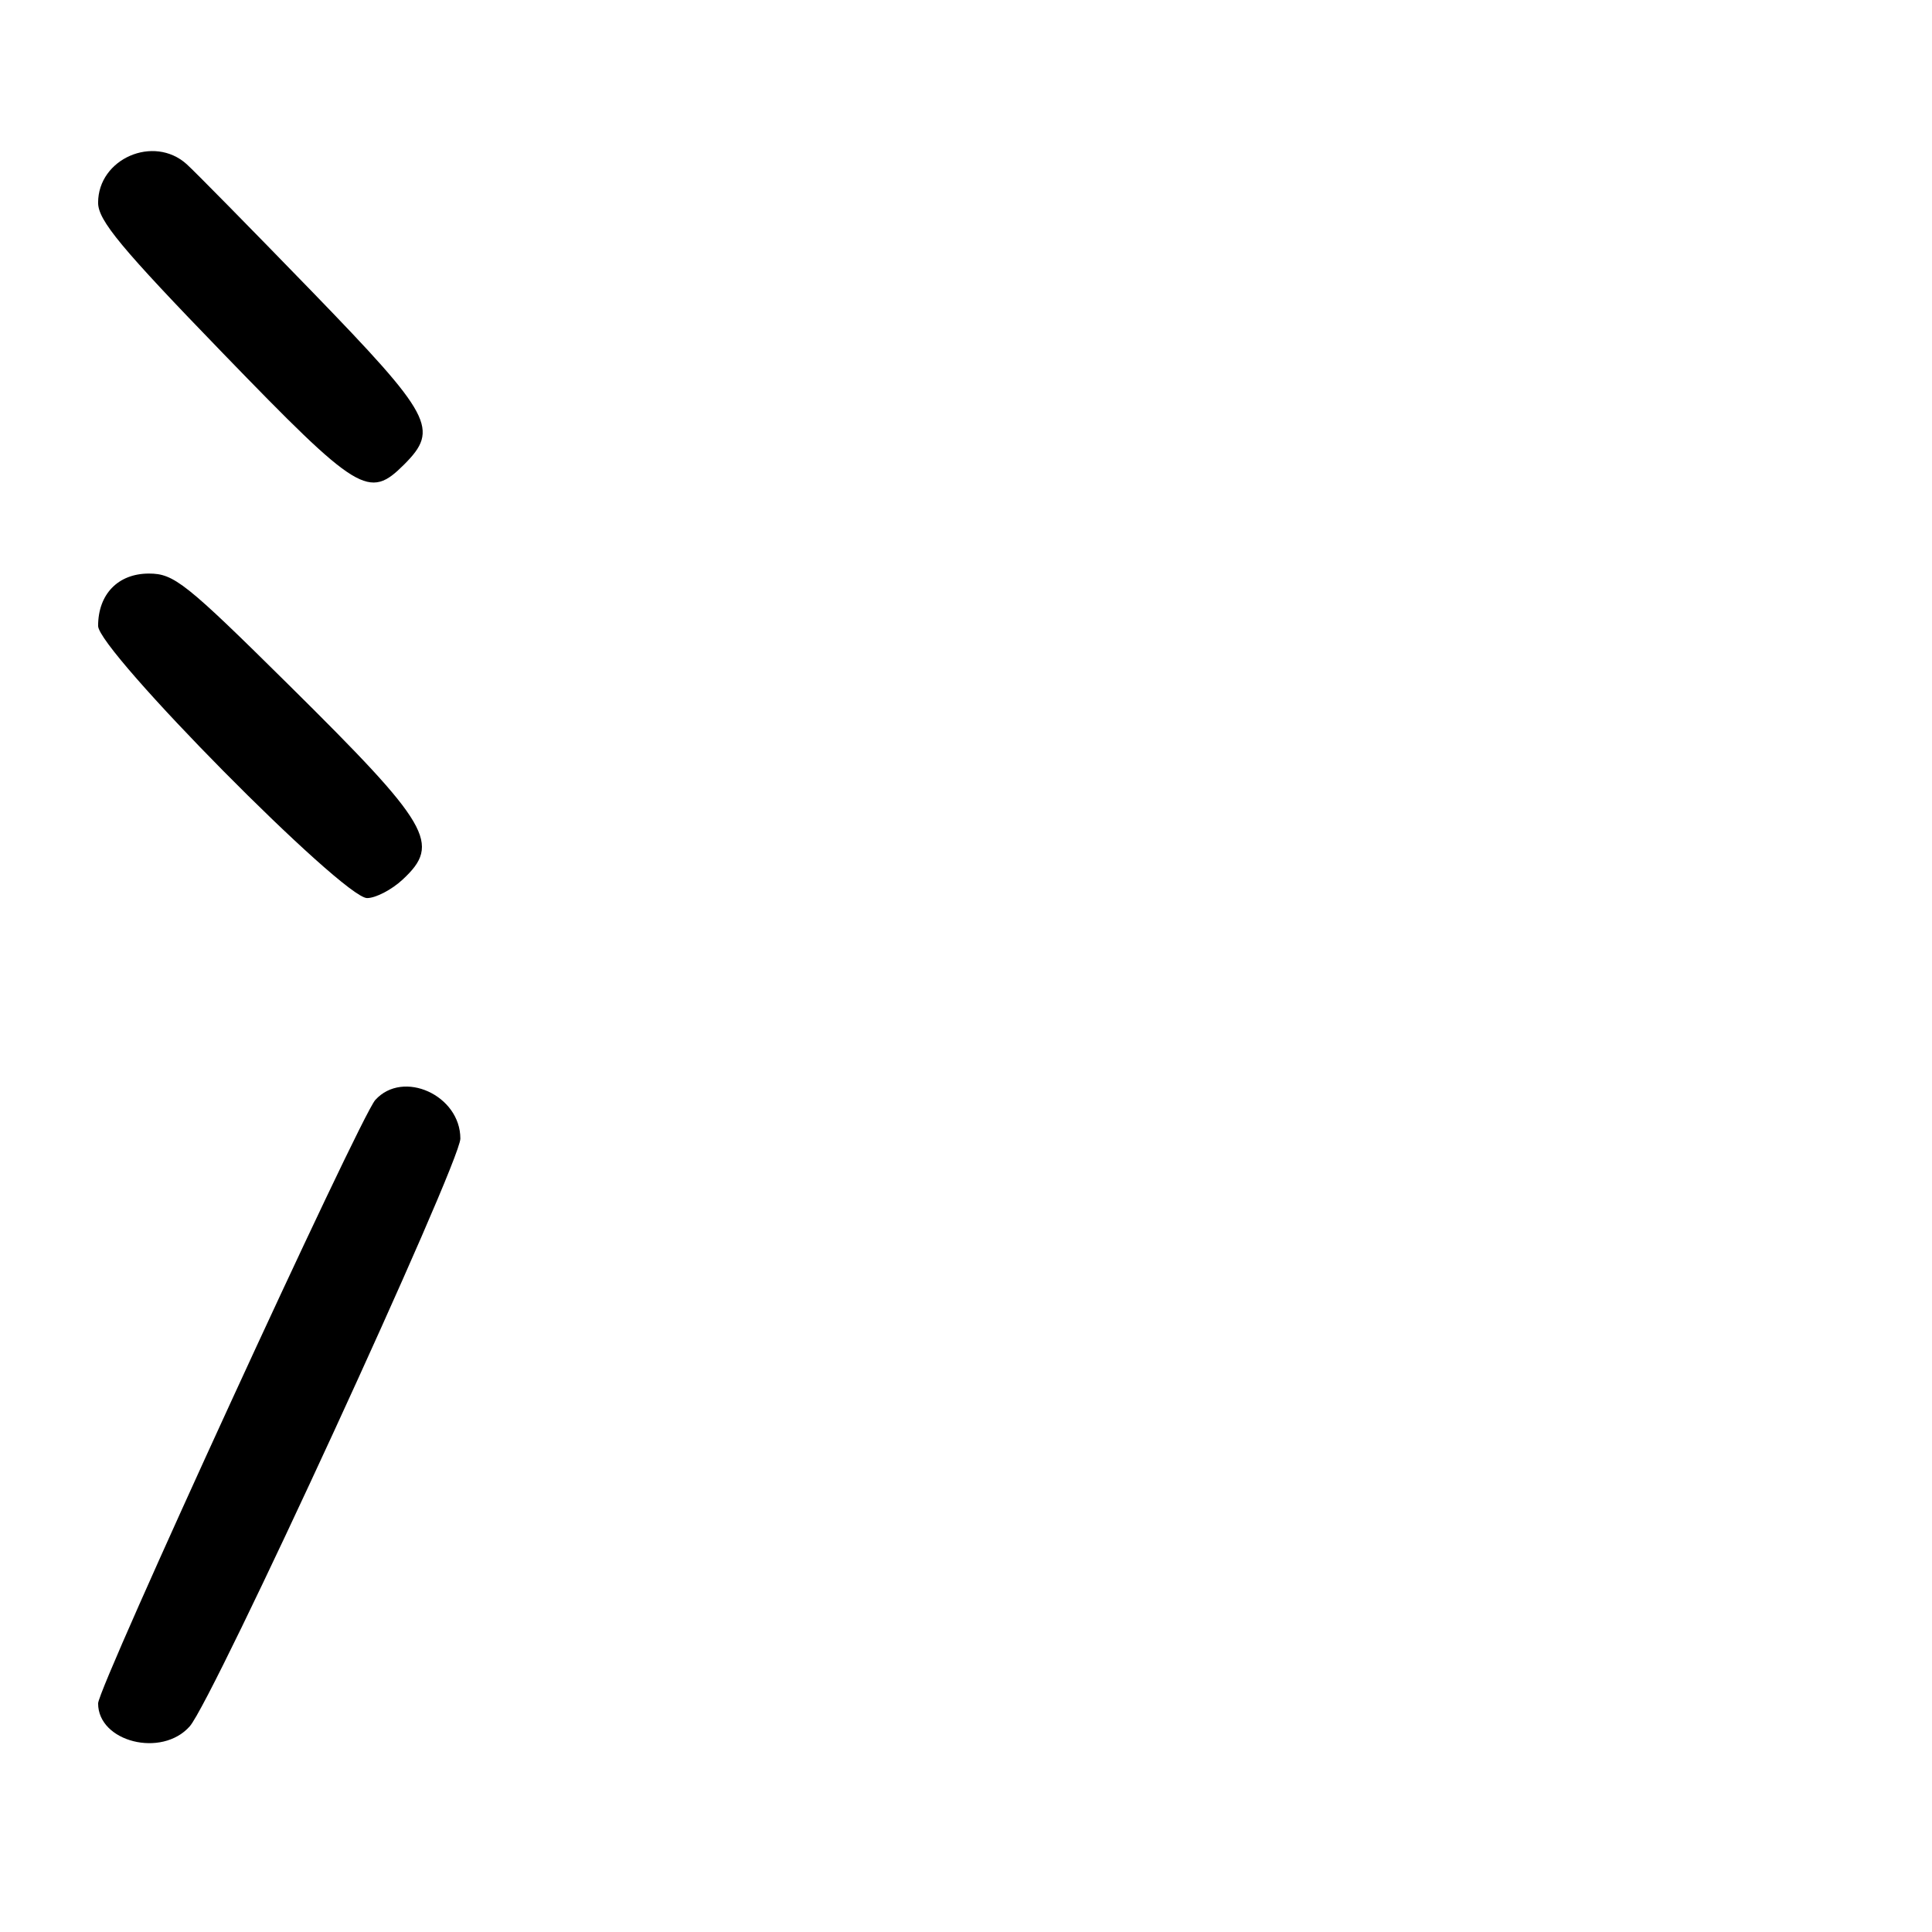 <?xml version="1.0" encoding="UTF-8" standalone="no"?>
<!DOCTYPE svg PUBLIC "-//W3C//DTD SVG 1.1//EN" "http://www.w3.org/Graphics/SVG/1.1/DTD/svg11.dtd" >
<svg xmlns="http://www.w3.org/2000/svg" xmlns:xlink="http://www.w3.org/1999/xlink" version="1.1" viewBox="0 0 256 256">
 <g >
 <path fill="currentColor"
d=" M 25.14 228.75 C 28.25 225.23 61.00 154.11 61.00 150.87 C 61.00 145.13 53.41 141.68 49.73 145.75 C 47.70 147.99 13.00 223.53 13.00 225.71 C 13.00 230.82 21.44 232.94 25.14 228.75 Z  M 53.35 116.55 C 58.48 111.79 57.06 109.35 38.26 90.75 C 24.58 77.21 23.05 76.00 19.73 76.00 C 15.65 76.00 13.00 78.73 13.00 82.94 C 13.00 86.18 45.44 119.00 48.64 119.00 C 49.78 119.00 51.90 117.90 53.35 116.55 Z  M 53.55 61.55 C 58.23 56.86 57.29 55.10 41.34 38.63 C 33.27 30.31 25.80 22.71 24.73 21.75 C 20.36 17.82 13.00 21.03 13.00 26.86 C 13.00 29.20 16.00 32.82 29.59 46.86 C 47.52 65.38 48.88 66.21 53.55 61.55 Z "/>
</g>
</svg>